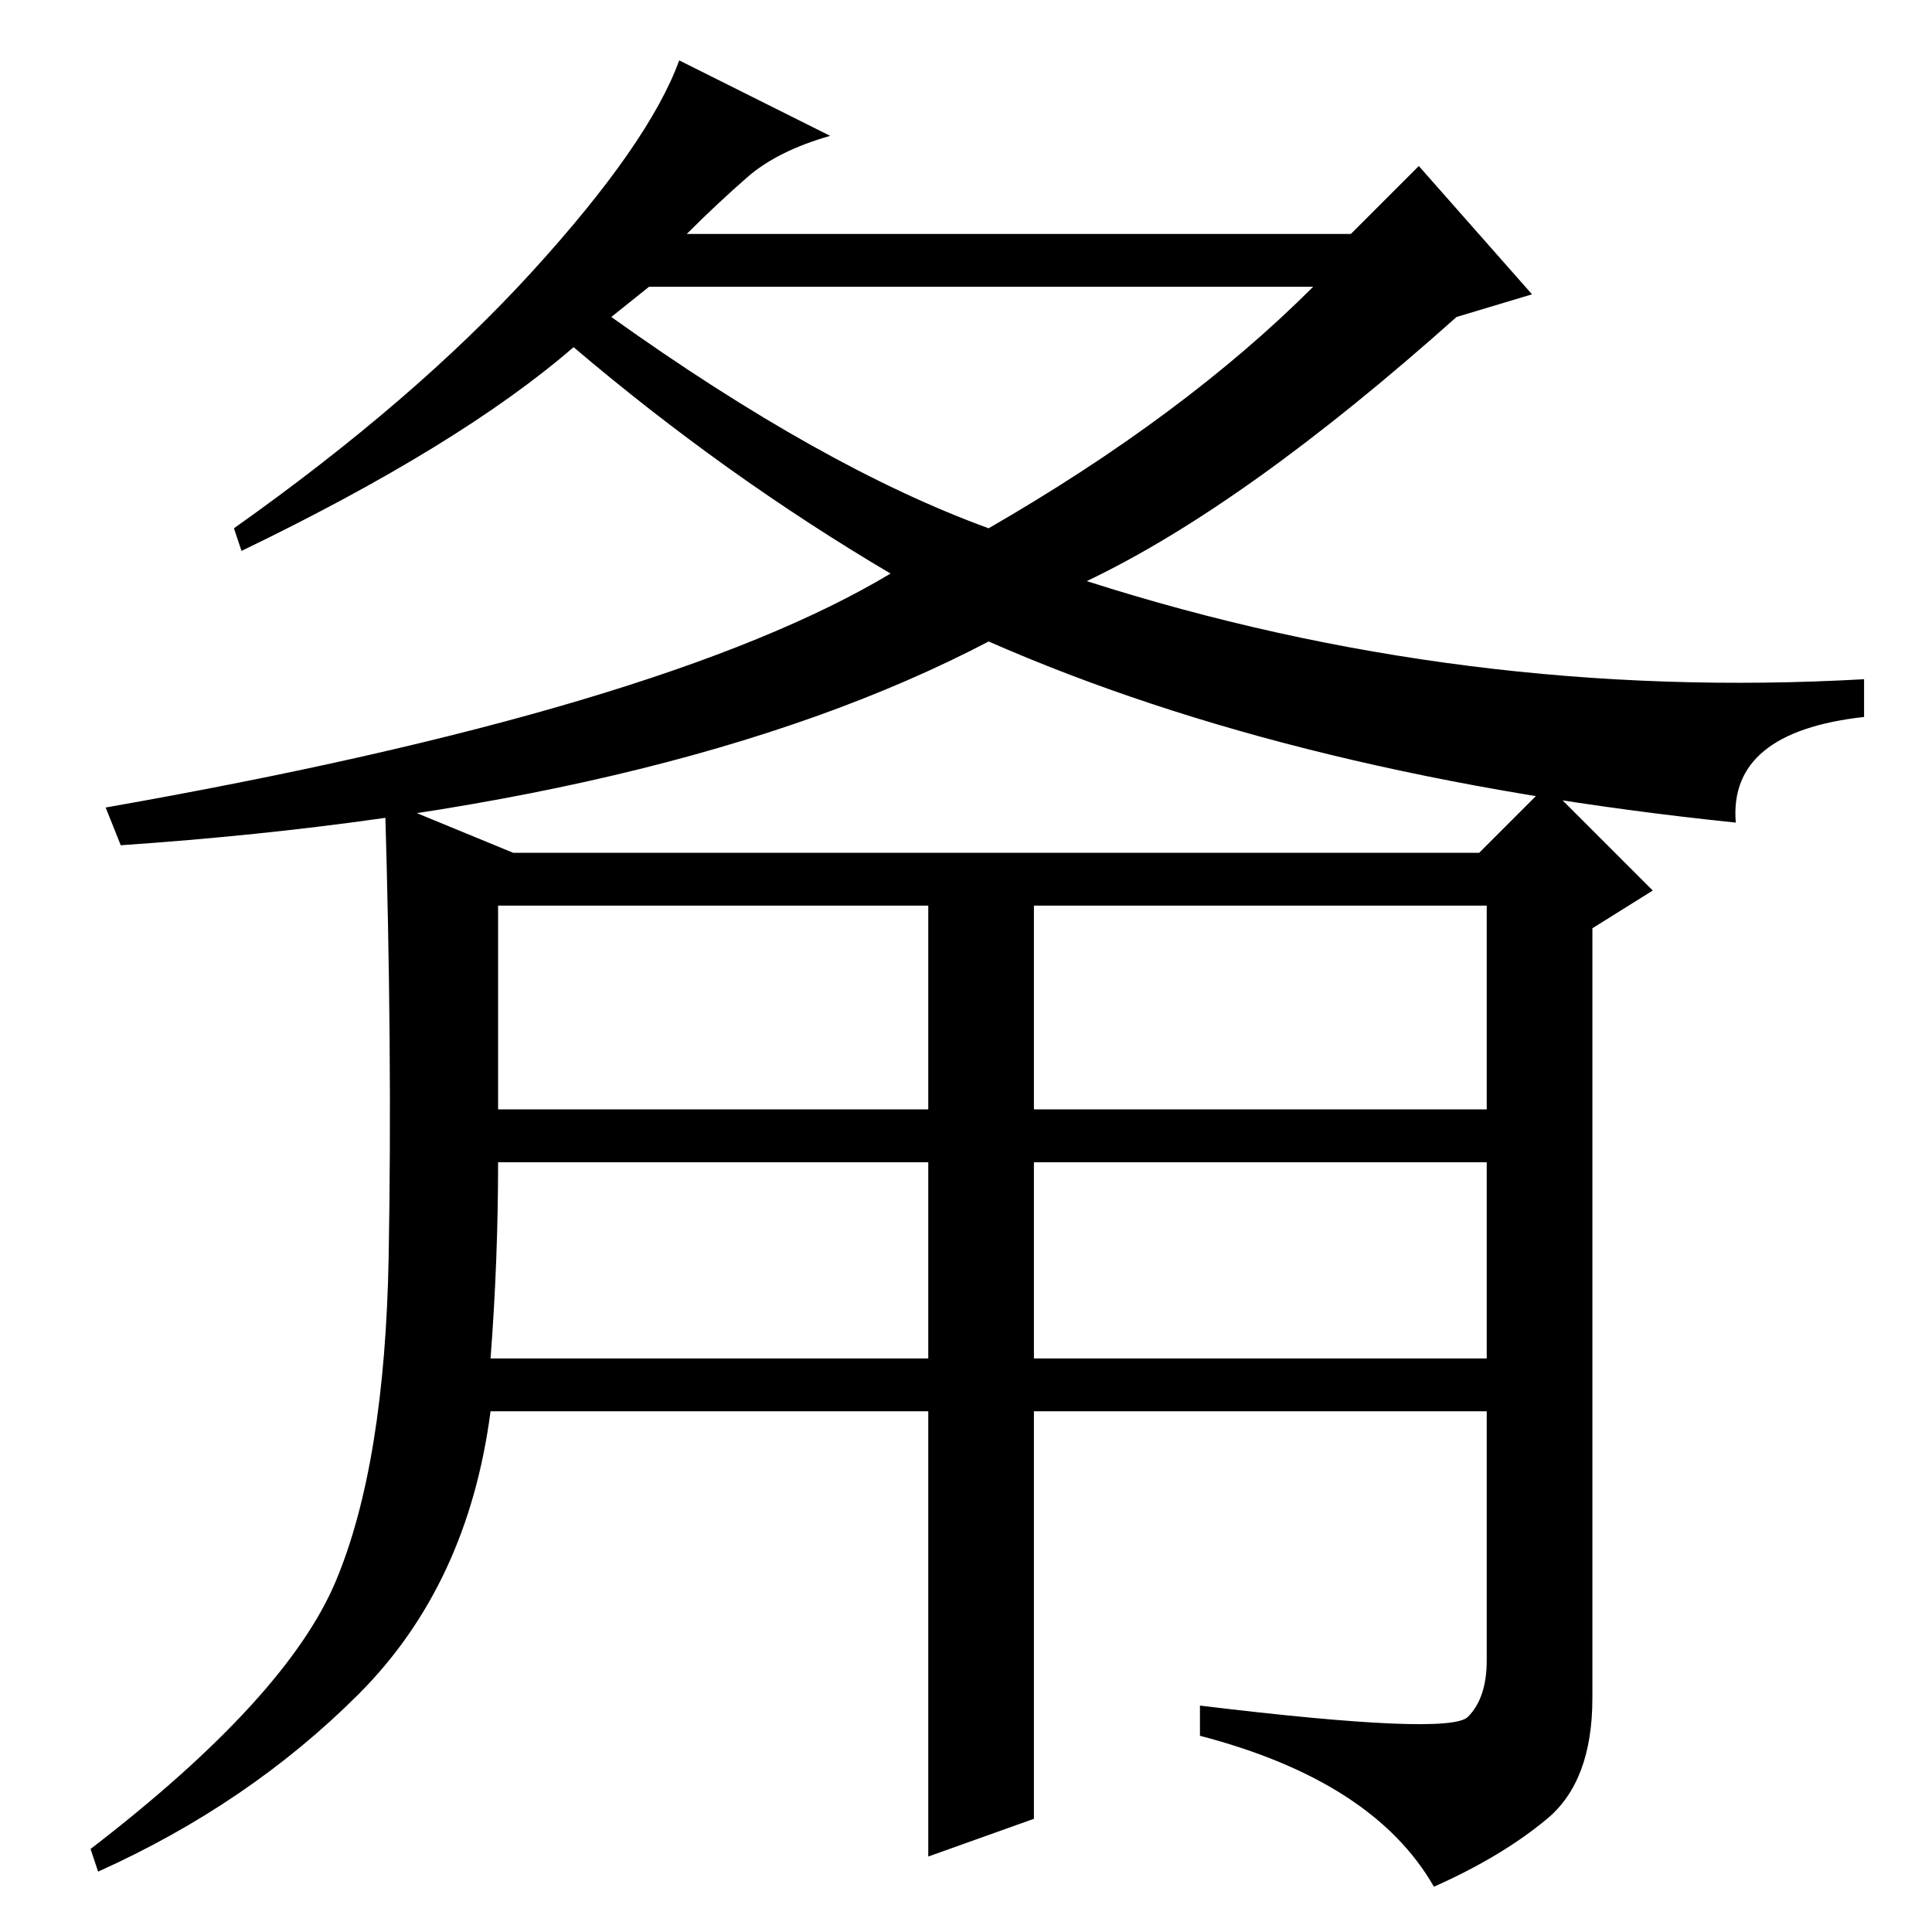 <?xml version="1.0" standalone="no"?>
<!DOCTYPE svg PUBLIC "-//W3C//DTD SVG 1.1//EN" "http://www.w3.org/Graphics/SVG/1.1/DTD/svg11.dtd" >
<svg xmlns="http://www.w3.org/2000/svg" xmlns:xlink="http://www.w3.org/1999/xlink" version="1.1" viewBox="0 -36 256 256">
  <g transform="matrix(1 0 0 -1 0 220)">
   <path fill="currentColor"
d="M174 218h-88l-5 -4q28 -20 50 -28q26 15 43 32zM230 147q-58 6 -99 24q-42 -22 -115 -27l-2 5q74 13 104 31q-22 13 -42 30q-15 -13 -44 -27l-1 3q24 17 39.5 34t19.5 28l20 -10q-7 -2 -11 -5.5t-8 -7.5h88l9 9l15 -17l-10 -3q-28 -25 -49 -35q50 -16 103 -13v-5
q-18 -2 -17 -14zM66 109h57v27h-57v-27zM137 109h60v27h-60v-27zM65 76h58v26h-57q0 -13 -1 -26zM137 76h60v26h-60v-26zM194.5 28.5q2.5 2.5 2.5 7.5v33h-60v-54l-14 -5v59h-58q-3 -23 -17.5 -37.5t-34.5 -23.5l-1 3q26 20 32.5 35.5t7 43t-0.5 60.5l17 -7h128l9 9l14 -14
l-8 -5v-102q0 -11 -6 -16t-15 -9q-8 14 -31 20v4q33 -4 35.5 -1.5z" />
  </g>

</svg>

